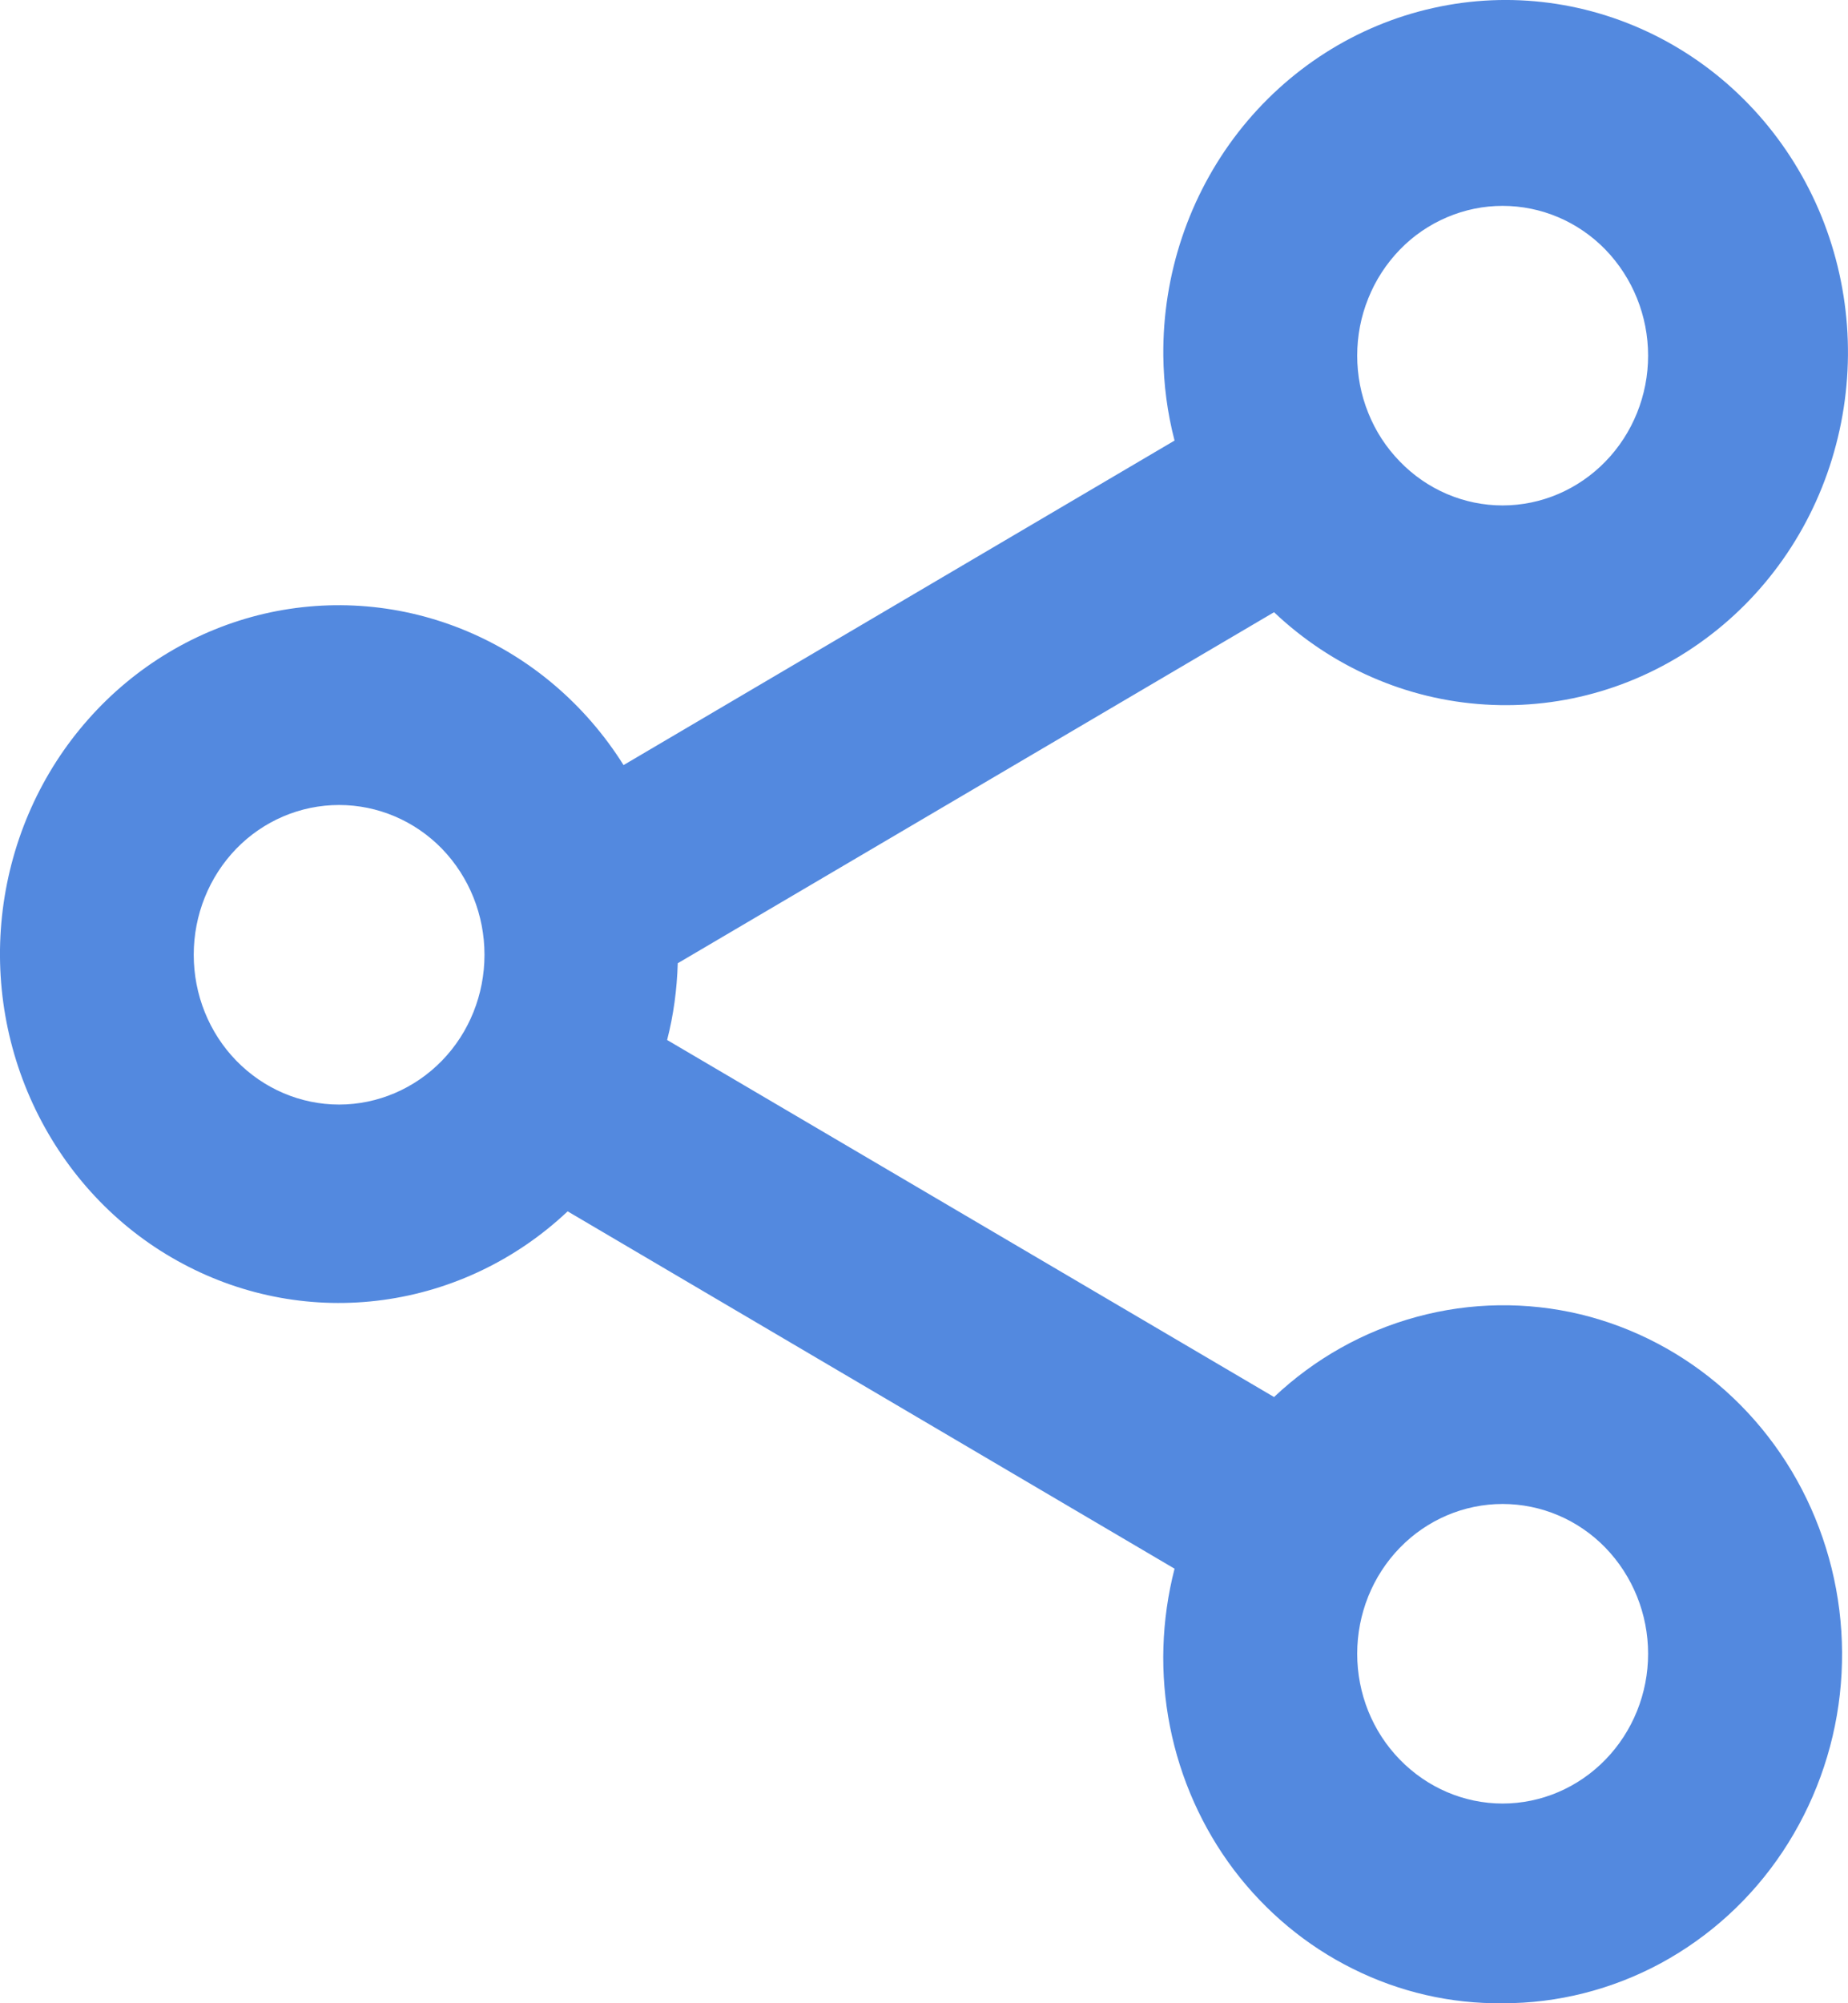 <svg width="12" height="13" viewBox="0 0 12 13" fill="none" xmlns="http://www.w3.org/2000/svg">
<path d="M9.757 13C9.421 13.004 9.089 12.928 8.786 12.777C8.483 12.627 8.219 12.407 8.012 12.134C7.806 11.861 7.664 11.542 7.597 11.203C7.53 10.864 7.541 10.514 7.627 10.18L3.686 7.861C3.353 8.175 2.935 8.375 2.488 8.436C2.041 8.497 1.587 8.415 1.187 8.201C0.786 7.988 0.46 7.652 0.251 7.241C0.042 6.83 -0.04 6.363 0.018 5.902C0.076 5.442 0.269 5.011 0.573 4.668C0.876 4.325 1.275 4.086 1.715 3.983C2.155 3.881 2.614 3.92 3.032 4.096C3.449 4.271 3.804 4.575 4.049 4.965L7.627 2.859C7.58 2.679 7.556 2.494 7.554 2.308C7.549 1.782 7.721 1.27 8.04 0.859C8.36 0.448 8.807 0.163 9.306 0.052C9.806 -0.06 10.327 0.01 10.783 0.248C11.239 0.486 11.601 0.878 11.809 1.359C12.016 1.84 12.056 2.379 11.922 2.887C11.789 3.395 11.489 3.84 11.074 4.146C10.659 4.453 10.154 4.604 9.643 4.572C9.133 4.541 8.649 4.329 8.273 3.973L4.401 6.251C4.396 6.419 4.374 6.586 4.332 6.749L8.273 9.066C8.537 8.817 8.856 8.638 9.202 8.545C9.549 8.451 9.912 8.446 10.261 8.529C10.609 8.613 10.933 8.783 11.203 9.024C11.474 9.266 11.683 9.572 11.812 9.915C11.942 10.259 11.988 10.63 11.947 10.996C11.906 11.362 11.778 11.712 11.576 12.016C11.374 12.32 11.102 12.568 10.785 12.74C10.468 12.911 10.115 13.001 9.757 13ZM9.757 9.76C9.507 9.76 9.267 9.862 9.09 10.044C8.912 10.227 8.813 10.474 8.813 10.732C8.813 10.99 8.912 11.237 9.09 11.419C9.267 11.601 9.507 11.704 9.757 11.704C10.008 11.704 10.248 11.601 10.425 11.419C10.602 11.237 10.702 10.99 10.702 10.732C10.702 10.474 10.602 10.227 10.425 10.044C10.248 9.862 10.008 9.76 9.757 9.76ZM2.202 5.224C1.951 5.224 1.711 5.326 1.534 5.508C1.357 5.691 1.258 5.938 1.258 6.196C1.258 6.454 1.357 6.701 1.534 6.883C1.711 7.065 1.951 7.168 2.202 7.168C2.452 7.168 2.693 7.065 2.87 6.883C3.047 6.701 3.146 6.454 3.146 6.196C3.146 5.938 3.047 5.691 2.87 5.508C2.693 5.326 2.452 5.224 2.202 5.224ZM9.757 1.336C9.633 1.336 9.511 1.361 9.396 1.41C9.281 1.459 9.177 1.53 9.09 1.62C9.002 1.711 8.932 1.818 8.885 1.936C8.837 2.054 8.813 2.18 8.813 2.308C8.813 2.435 8.837 2.562 8.885 2.68C8.932 2.798 9.002 2.905 9.09 2.995C9.177 3.085 9.281 3.157 9.396 3.206C9.511 3.255 9.633 3.28 9.757 3.28C10.008 3.28 10.248 3.177 10.425 2.995C10.602 2.813 10.702 2.566 10.702 2.308C10.702 2.05 10.602 1.803 10.425 1.62C10.248 1.438 10.008 1.336 9.757 1.336Z" fill="#5389DF"/>
</svg>
